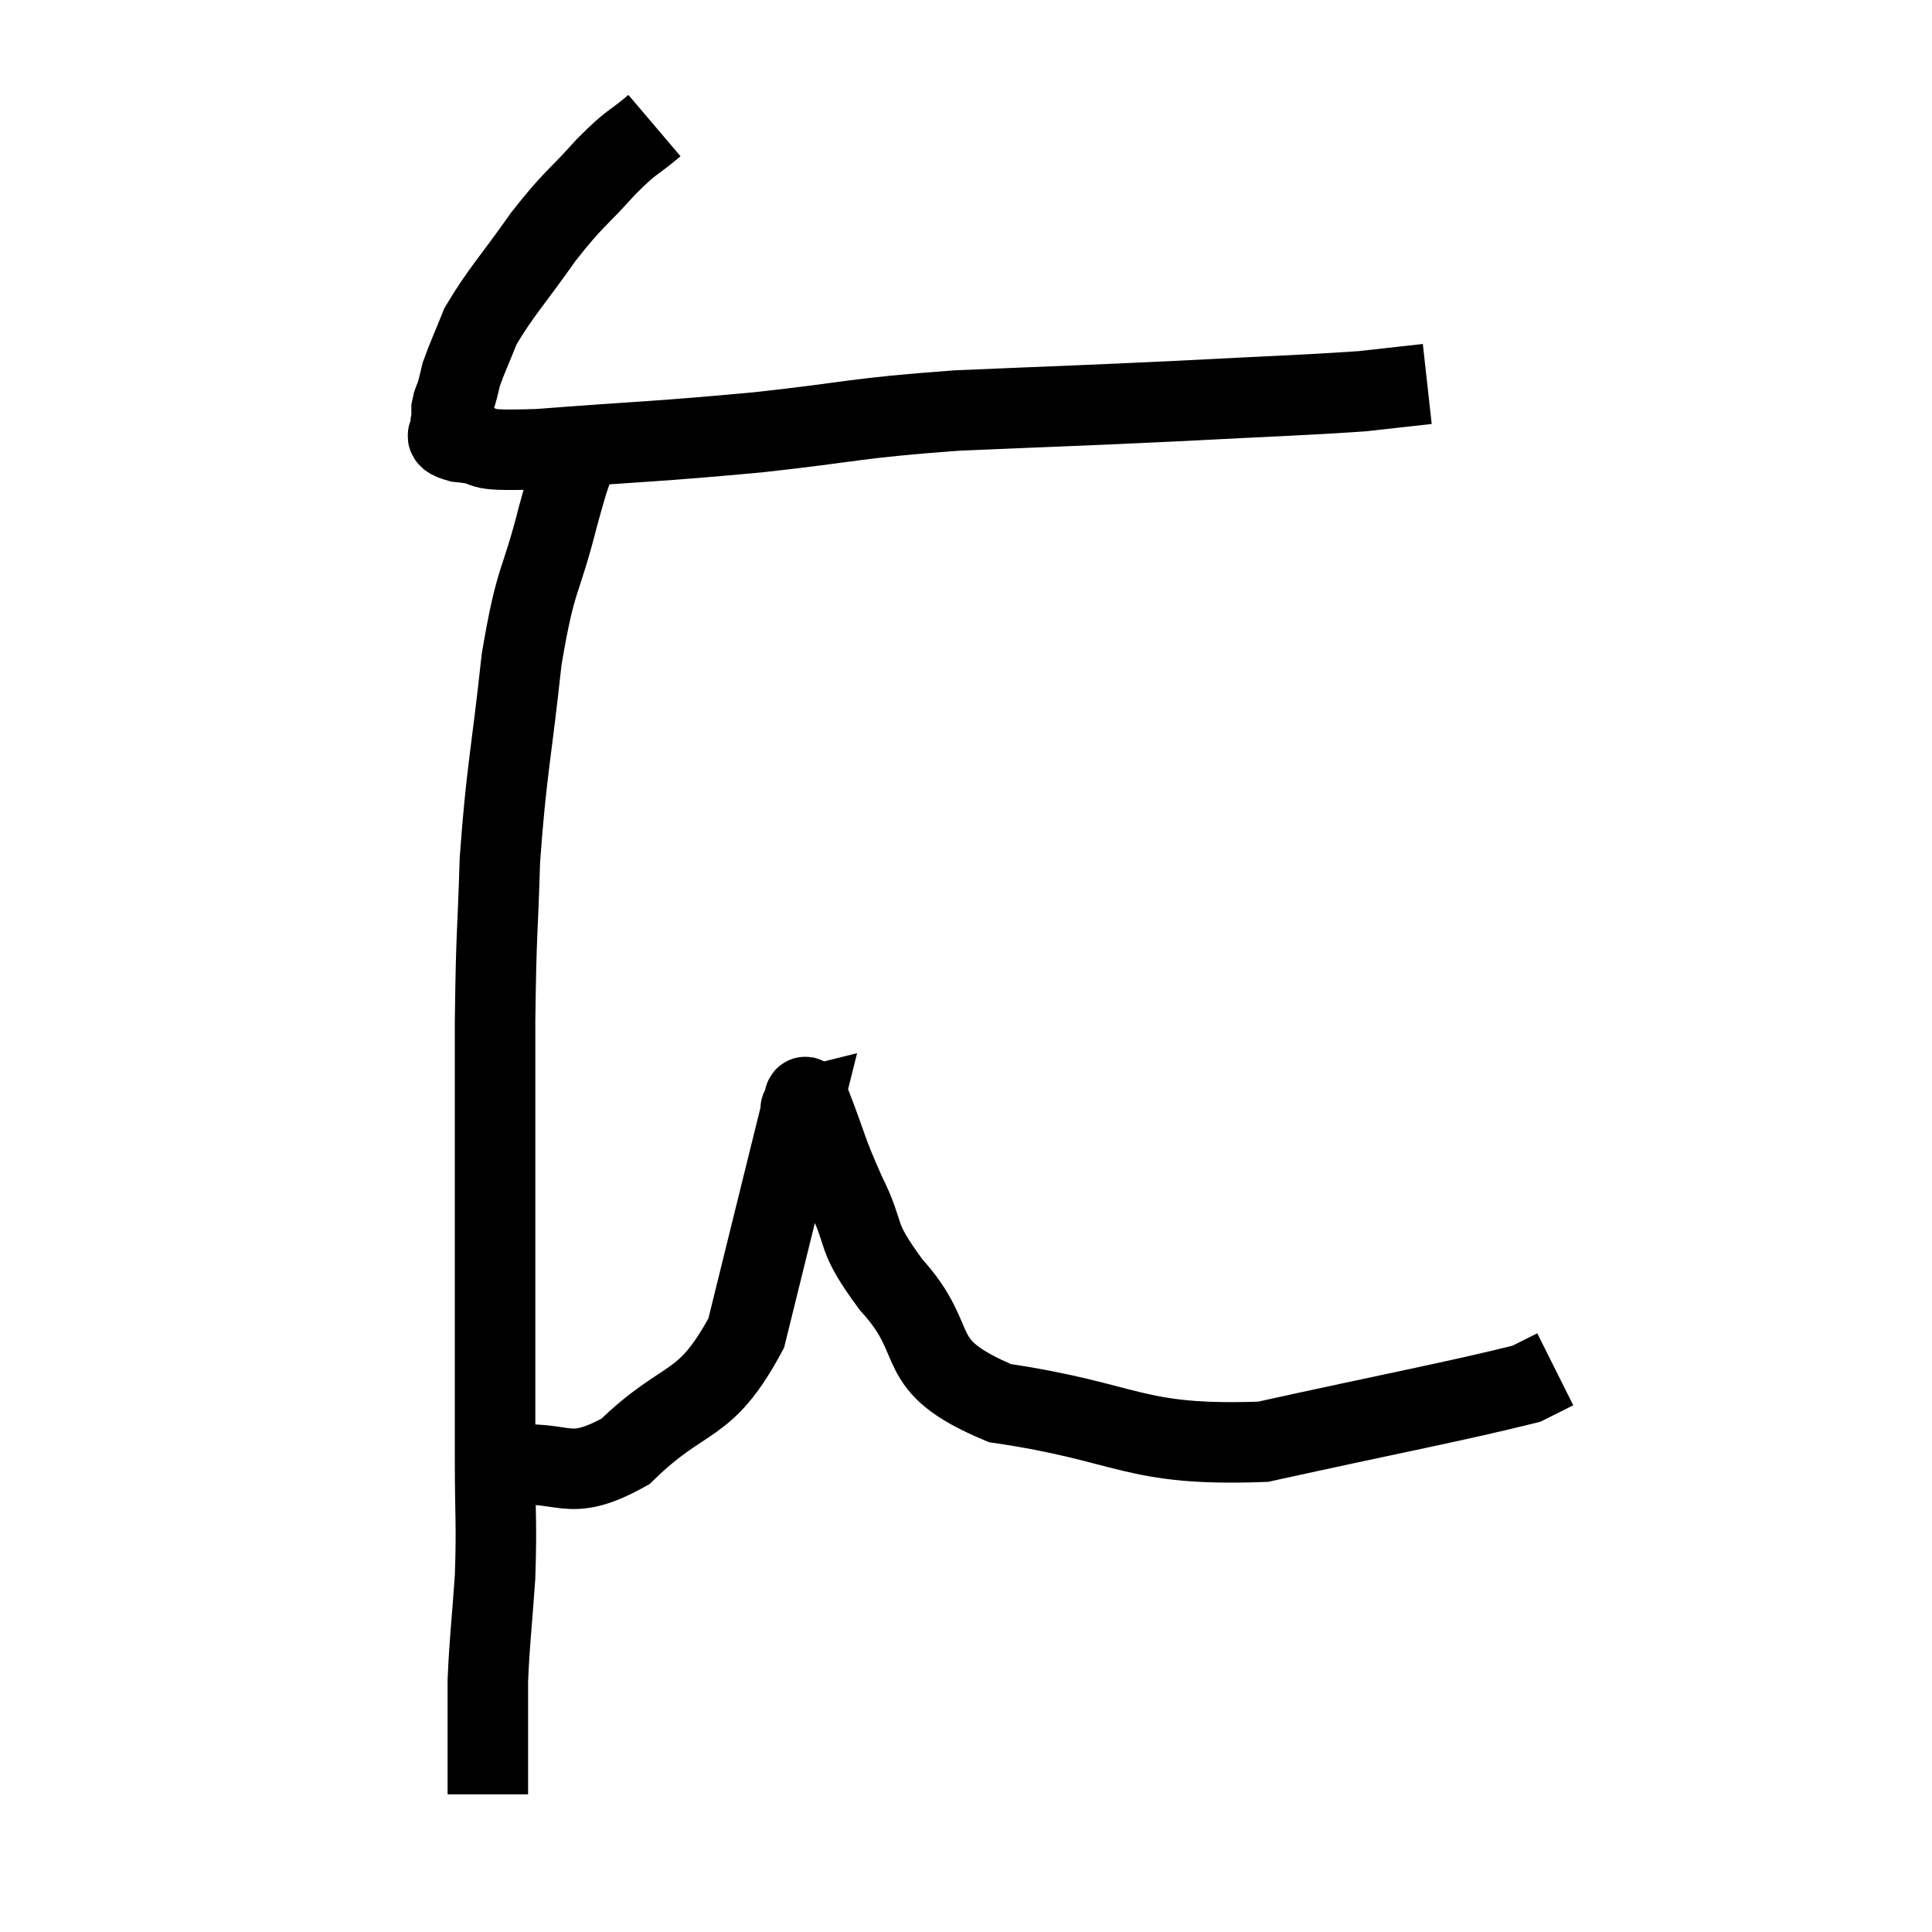 <svg width="48" height="48" viewBox="0 0 48 48" xmlns="http://www.w3.org/2000/svg"><path d="M 16.26 3.12 C 15.66 3.63, 15.75 3.45, 15.06 4.14 C 14.28 5.01, 14.28 4.89, 13.5 5.88 C 12.72 6.99, 12.45 7.245, 11.94 8.1 C 11.7 8.7, 11.61 8.88, 11.46 9.3 C 11.4 9.54, 11.4 9.57, 11.34 9.78 C 11.28 9.96, 11.25 9.975, 11.22 10.14 C 11.22 10.29, 11.22 10.335, 11.22 10.44 C 11.22 10.5, 11.175 10.425, 11.22 10.56 C 11.31 10.77, 10.86 10.83, 11.4 10.98 C 12.39 11.07, 11.52 11.22, 13.38 11.16 C 16.11 10.95, 16.245 10.98, 18.84 10.74 C 21.3 10.47, 21.135 10.395, 23.76 10.2 C 26.55 10.08, 26.82 10.08, 29.34 9.96 C 31.59 9.84, 32.31 9.825, 33.84 9.72 C 34.65 9.63, 35.055 9.585, 35.46 9.54 L 35.46 9.54" fill="none" stroke="black" stroke-width="2"></path><path d="M 14.4 11.1 C 14.13 11.97, 14.22 11.52, 13.86 12.84 C 13.41 14.61, 13.32 14.25, 12.96 16.38 C 12.69 18.87, 12.585 19.11, 12.42 21.36 C 12.36 23.37, 12.33 22.995, 12.3 25.38 C 12.3 28.14, 12.3 28.695, 12.3 30.9 C 12.3 32.55, 12.3 32.865, 12.3 34.2 C 12.3 35.22, 12.3 34.995, 12.3 36.24 C 12.3 37.71, 12.345 37.8, 12.3 39.18 C 12.21 40.47, 12.165 40.725, 12.12 41.76 C 12.12 42.54, 12.12 42.69, 12.12 43.32 C 12.12 43.8, 12.12 43.965, 12.12 44.28 C 12.12 44.43, 12.12 44.505, 12.12 44.58 L 12.12 44.58" fill="none" stroke="black" stroke-width="2"></path><path d="M 12.6 36.42 C 14.07 36.24, 14.055 36.885, 15.54 36.06 C 17.04 34.59, 17.49 35.07, 18.54 33.12 C 19.14 30.69, 19.395 29.655, 19.74 28.26 C 19.83 27.9, 19.875 27.72, 19.92 27.54 C 19.92 27.54, 19.86 27.555, 19.92 27.54 C 20.04 27.51, 19.89 26.955, 20.16 27.48 C 20.58 28.56, 20.505 28.53, 21 29.64 C 21.57 30.78, 21.18 30.615, 22.14 31.92 C 23.49 33.39, 22.53 33.885, 24.84 34.86 C 28.11 35.34, 28.11 35.94, 31.38 35.82 C 34.65 35.1, 36.105 34.83, 37.92 34.38 C 38.28 34.2, 38.46 34.11, 38.64 34.02 L 38.64 34.02" fill="none" stroke="black" stroke-width="2"></path></svg>